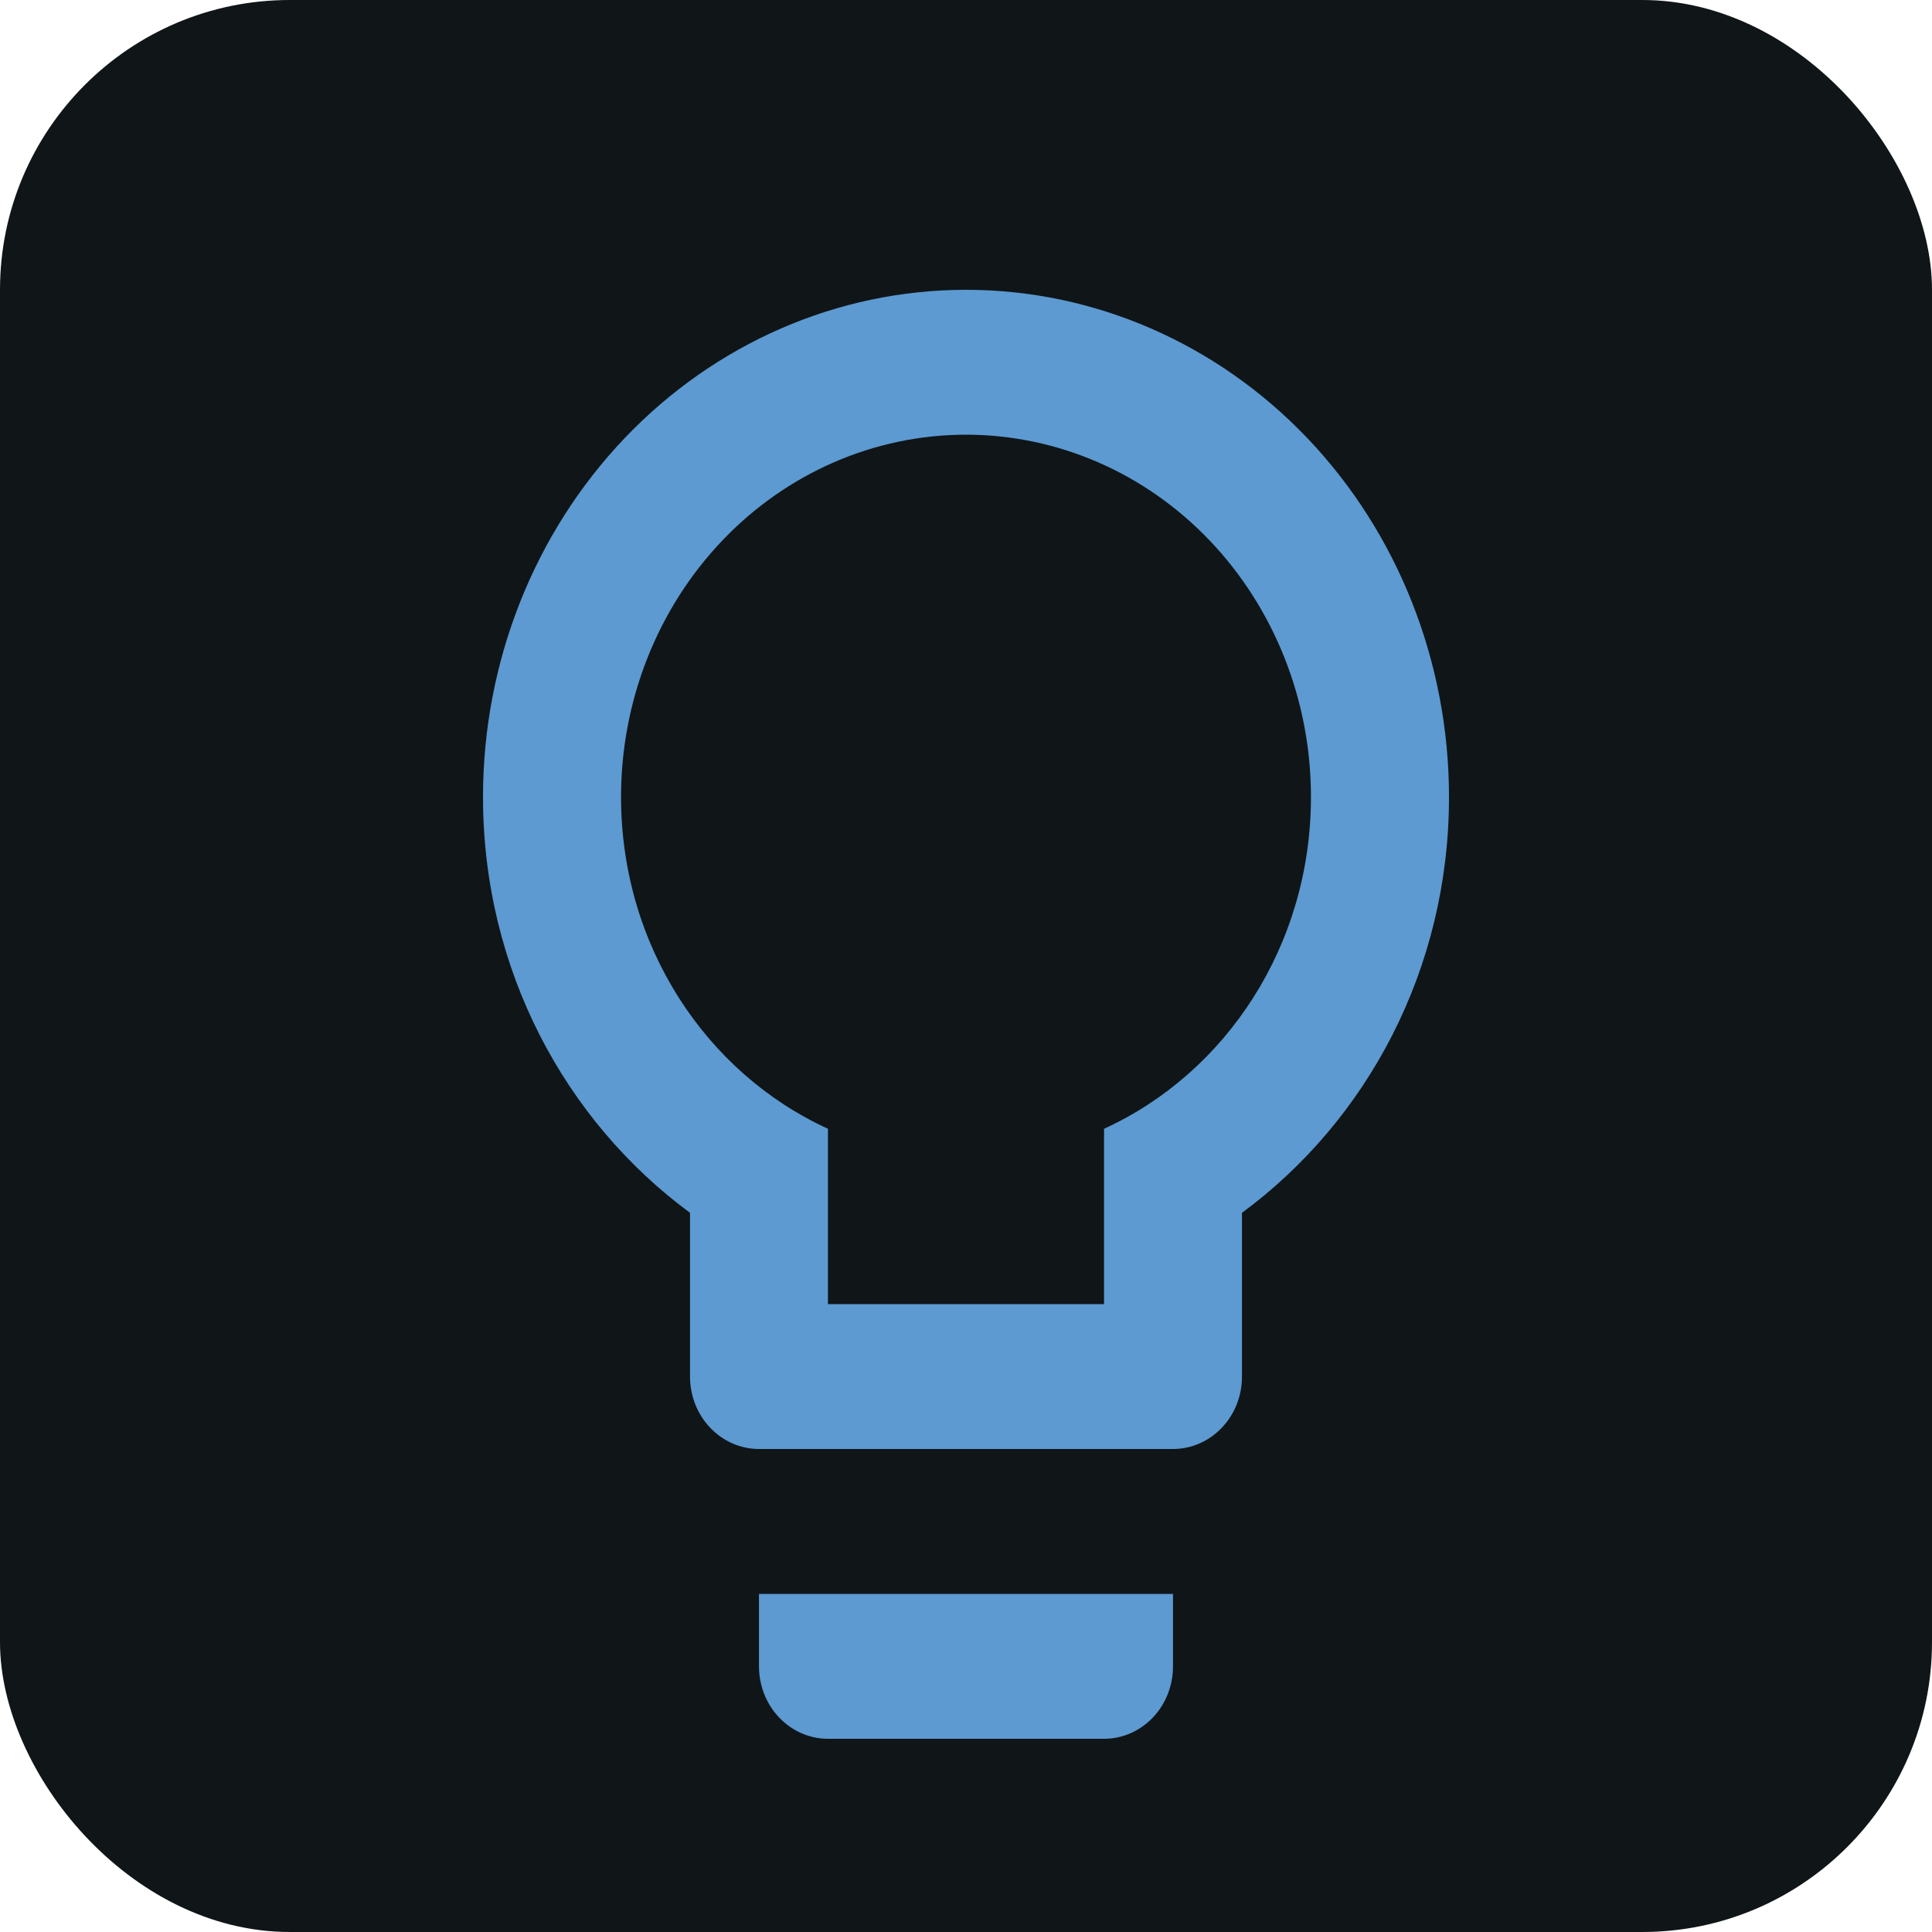 <svg width="20" height="20" viewBox="0 0 20 20" fill="none" xmlns="http://www.w3.org/2000/svg">
<rect width="20" height="20" rx="3" fill="#101518"/>
<path d="M10 3C11.326 3 12.598 3.553 13.536 4.538C14.473 5.522 15 6.858 15 8.25C15 10.035 14.15 11.602 12.857 12.555V14.25C12.857 14.449 12.782 14.64 12.648 14.78C12.514 14.921 12.332 15 12.143 15H7.857C7.668 15 7.486 14.921 7.352 14.78C7.218 14.64 7.143 14.449 7.143 14.25V12.555C5.85 11.602 5 10.035 5 8.25C5 6.858 5.527 5.522 6.464 4.538C7.402 3.553 8.674 3 10 3ZM7.857 17.25V16.5H12.143V17.25C12.143 17.449 12.068 17.64 11.934 17.78C11.8 17.921 11.618 18 11.429 18H8.571C8.382 18 8.2 17.921 8.066 17.78C7.932 17.64 7.857 17.449 7.857 17.25ZM10 4.5C9.053 4.5 8.144 4.895 7.475 5.598C6.805 6.302 6.429 7.255 6.429 8.25C6.429 9.787 7.307 11.107 8.571 11.685V13.5H11.429V11.685C12.693 11.107 13.571 9.787 13.571 8.25C13.571 7.255 13.195 6.302 12.525 5.598C11.856 4.895 10.947 4.5 10 4.5Z" fill="#5C9AD1"/>
</svg>
